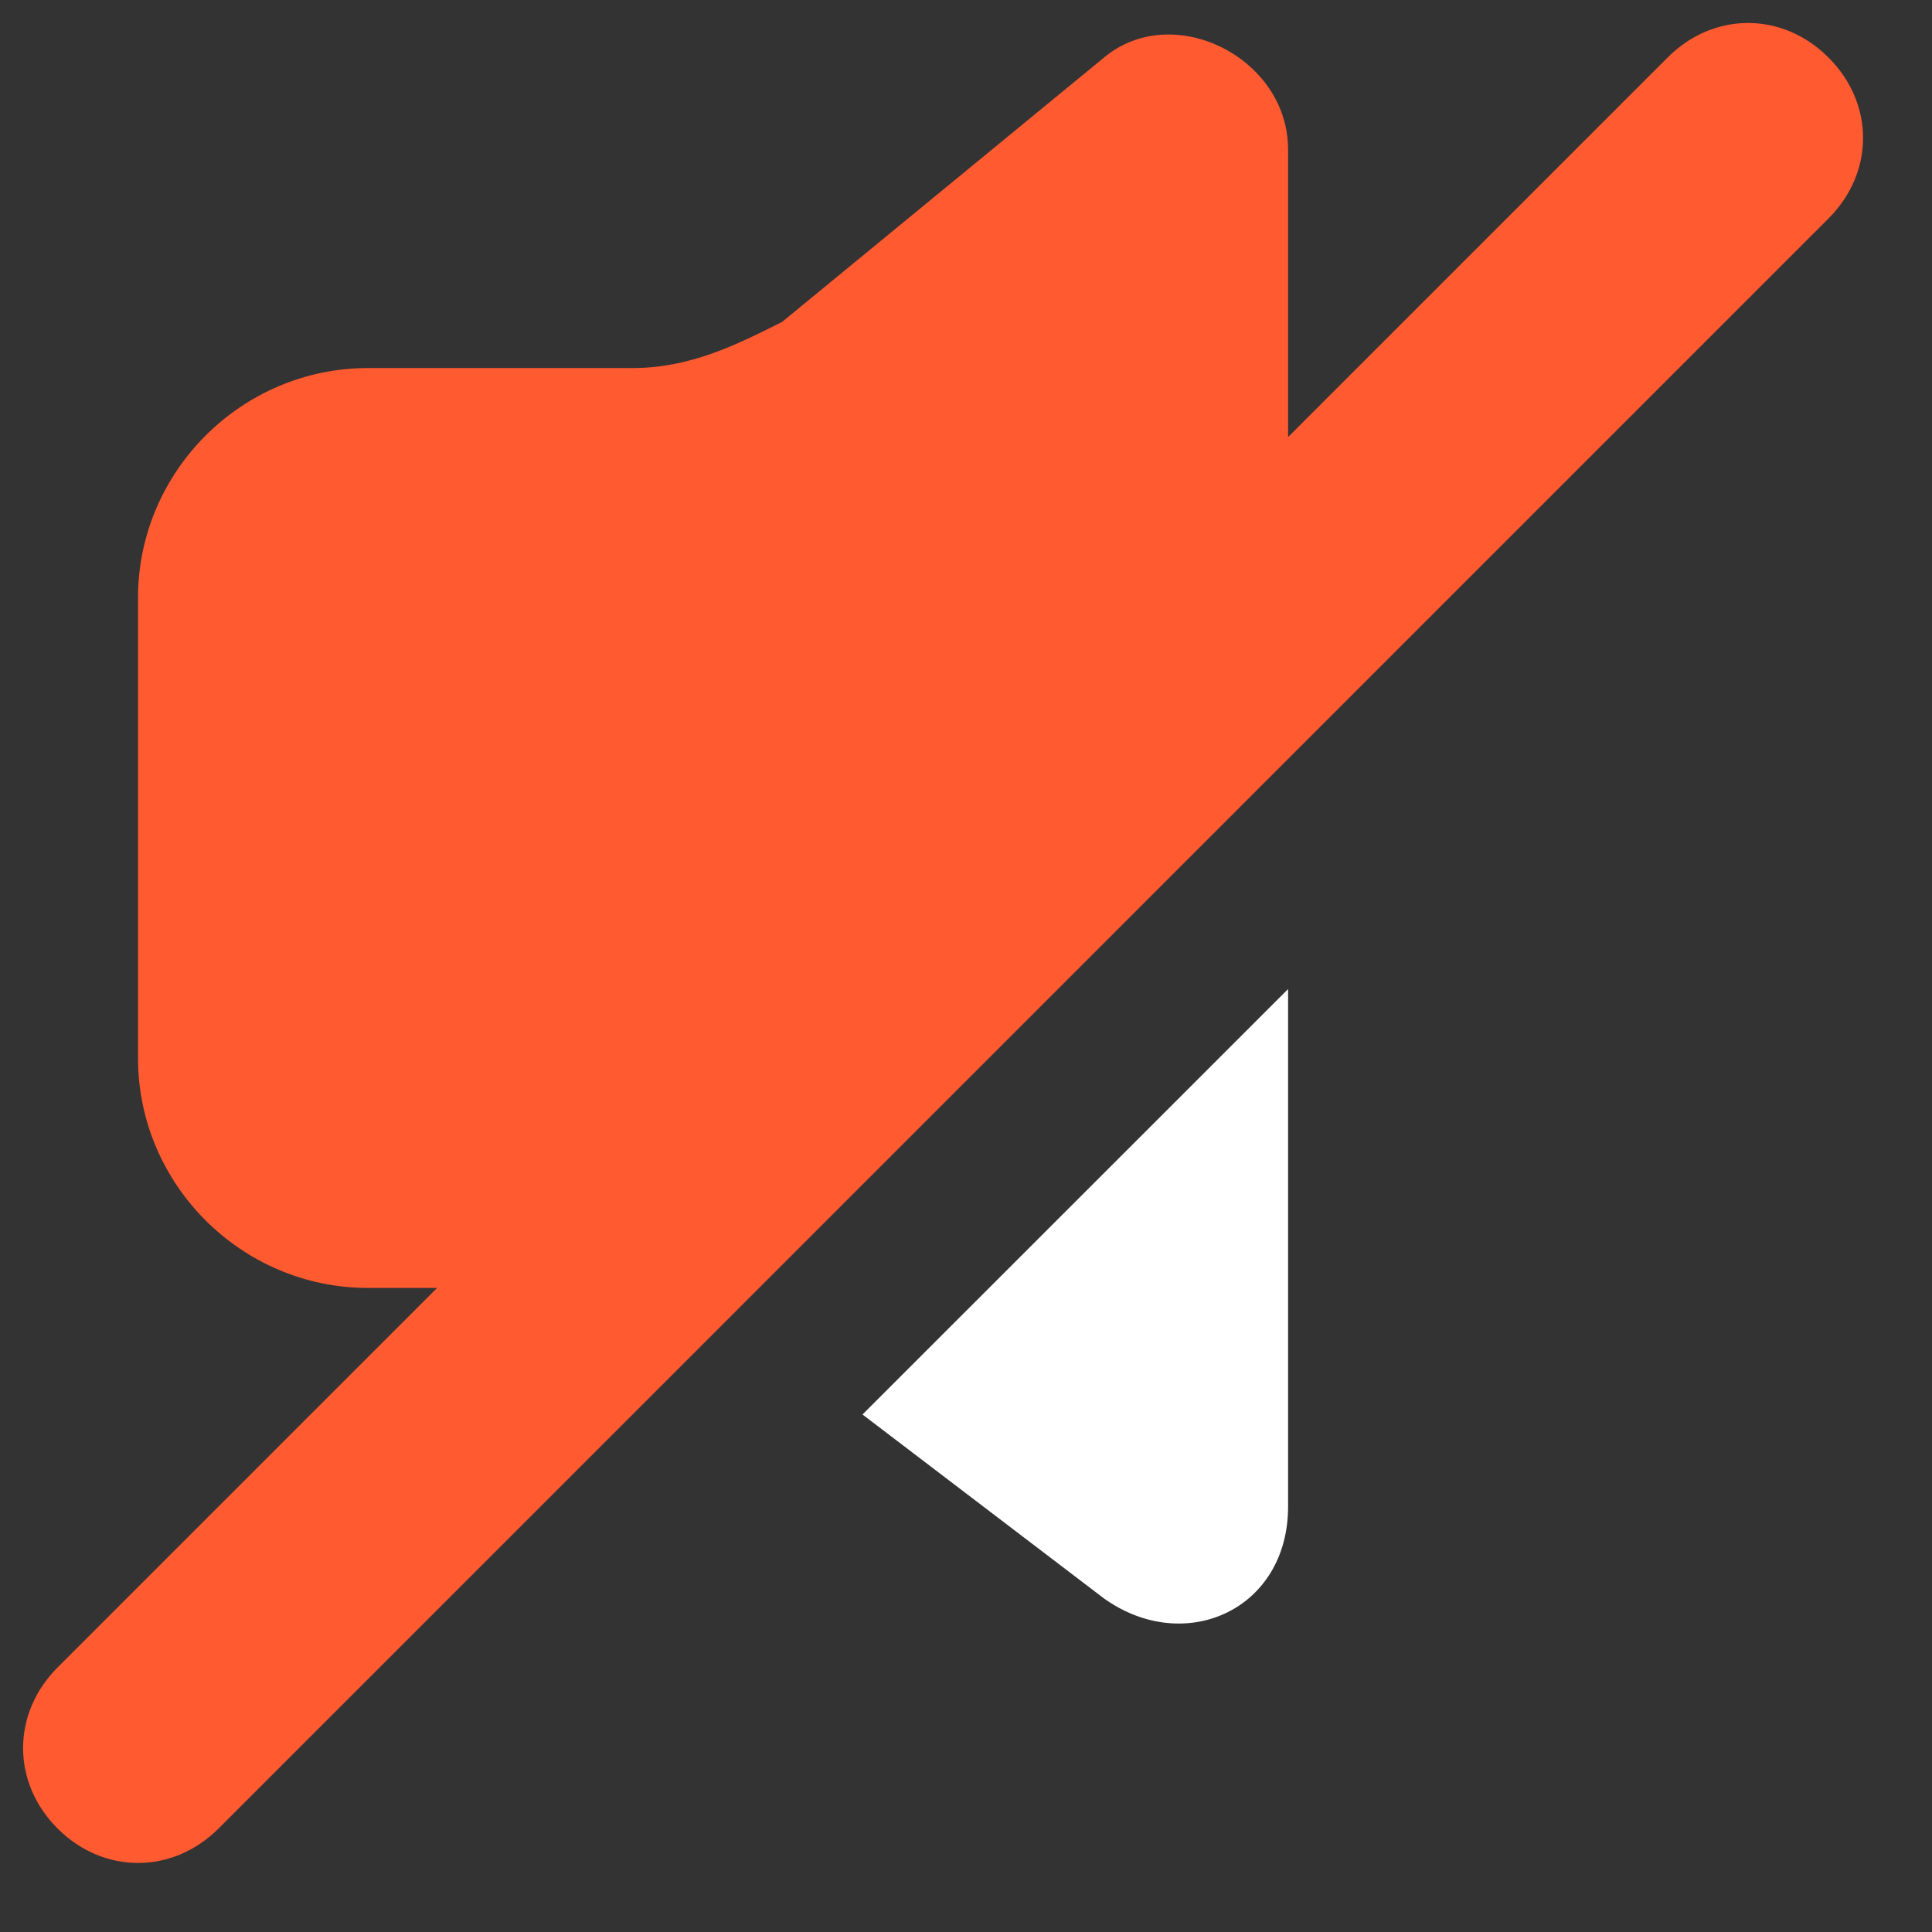 <svg width="14" height="14" viewBox="0 0 14 14" fill="none" xmlns="http://www.w3.org/2000/svg">
<rect x="0" y="0" width="14" height="14" fill="#333333" stroke="none"/>
<path fill-rule="evenodd" clip-rule="evenodd" d="M8 11.583C8.584 12 9.334 11.667 9.334 10.917V7.167L6.25 10.25L8 11.583Z" fill="white"/>
<path fill-rule="evenodd" clip-rule="evenodd" d="M13.25 0.417C12.917 0.083 12.417 0.083 12.084 0.417L9.334 3.167V1.083C9.334 0.417 8.5 8.13822e-05 8 0.417L5.667 2.333C5.334 2.5 5 2.667 4.584 2.667H2.667C1.75 2.667 1 3.417 1 4.333V7.667C1 8.583 1.75 9.333 2.667 9.333H3.167L0.417 12.083C0.084 12.417 0.084 12.917 0.417 13.25C0.75 13.583 1.25 13.583 1.584 13.25L13.25 1.583C13.584 1.25 13.584 0.75 13.25 0.417Z" fill="#FF5A30"/>
</svg>
